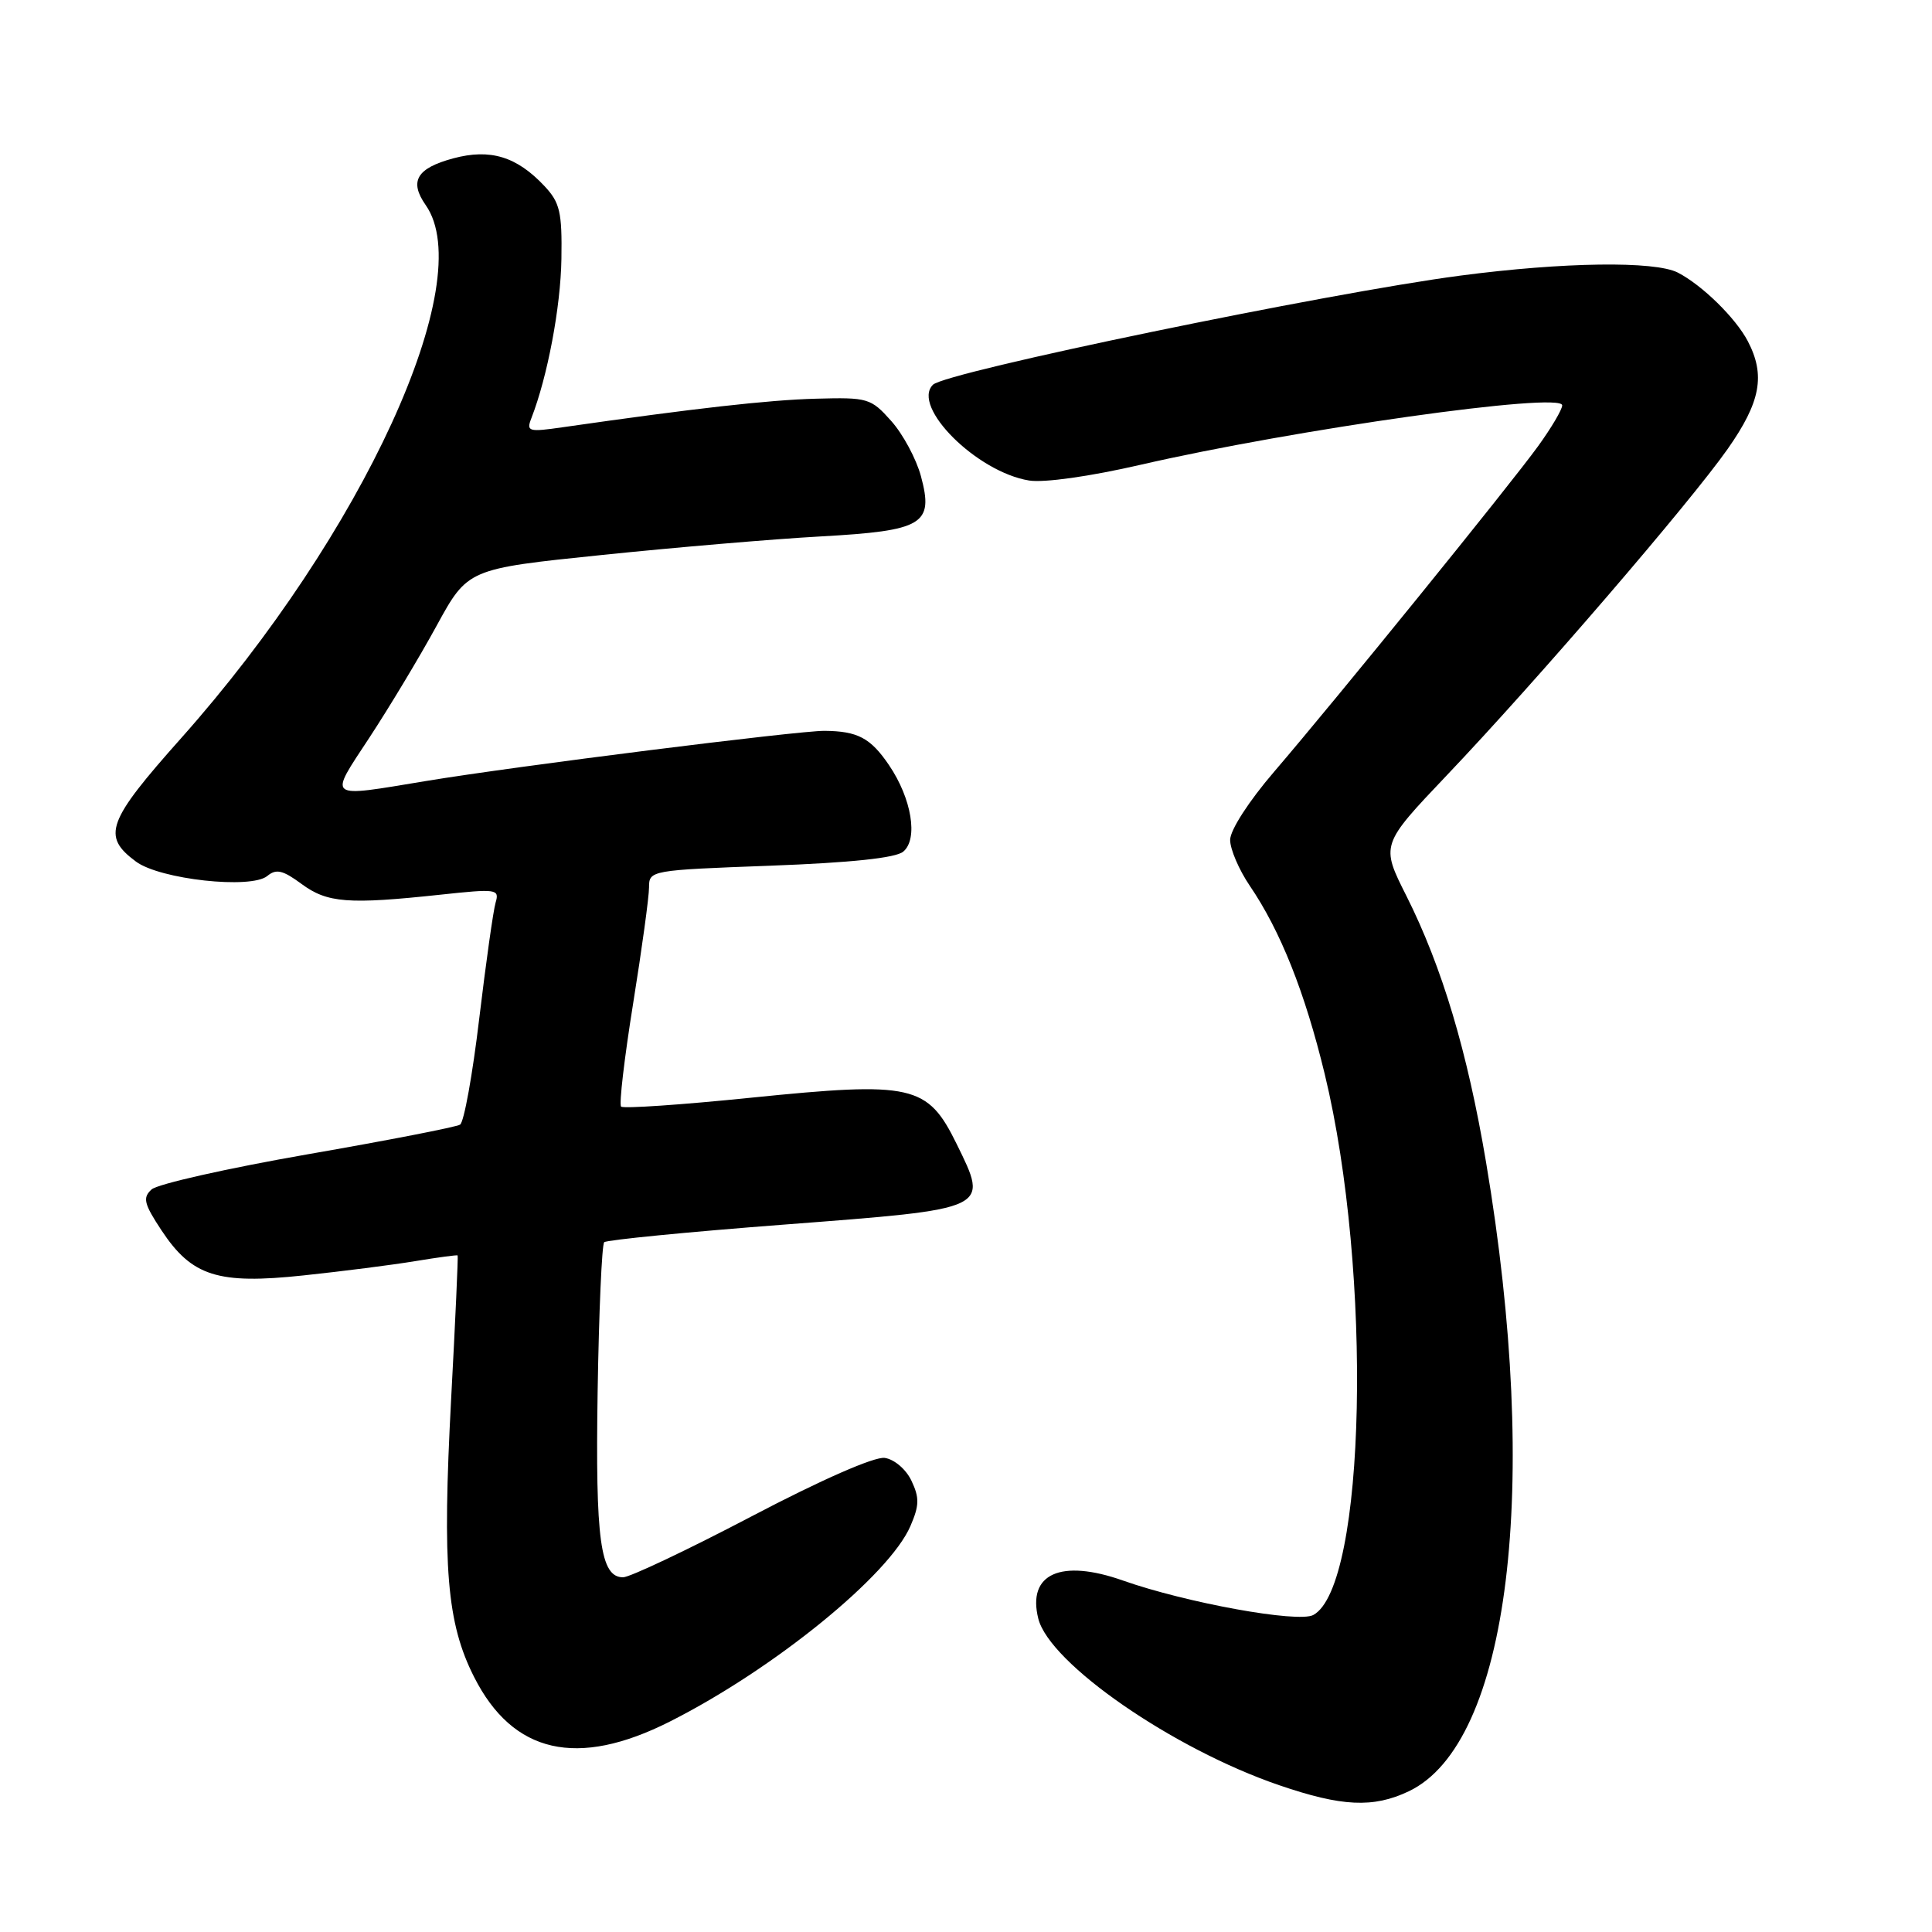 <?xml version="1.0" encoding="UTF-8" standalone="no"?>
<!DOCTYPE svg PUBLIC "-//W3C//DTD SVG 1.1//EN" "http://www.w3.org/Graphics/SVG/1.1/DTD/svg11.dtd" >
<svg xmlns="http://www.w3.org/2000/svg" xmlns:xlink="http://www.w3.org/1999/xlink" version="1.1" viewBox="0 0 256 256">
 <g >
 <path fill="currentColor"
d=" M 186.66 237.36 C 200.00 231.03 204.17 197.10 196.91 154.00 C 194.44 139.34 191.09 128.14 186.36 118.72 C 182.95 111.95 182.95 111.95 191.72 102.72 C 203.64 90.19 223.96 66.57 228.94 59.47 C 233.30 53.25 233.95 49.72 231.59 45.20 C 229.98 42.13 225.54 37.78 222.32 36.12 C 219.27 34.56 207.21 34.72 193.50 36.52 C 175.84 38.84 125.33 49.29 123.62 50.98 C 120.72 53.87 129.43 62.55 136.36 63.67 C 138.34 63.99 144.43 63.13 151.11 61.59 C 171.58 56.88 207.00 51.88 207.00 53.71 C 207.00 54.26 205.57 56.68 203.82 59.10 C 200.06 64.30 177.12 92.59 168.81 102.28 C 165.47 106.17 163.00 110.00 163.00 111.29 C 163.00 112.53 164.17 115.25 165.59 117.35 C 169.68 123.36 172.90 131.46 175.53 142.31 C 181.89 168.57 181.00 210.25 174.01 214.00 C 171.99 215.07 157.20 212.39 148.80 209.43 C 140.56 206.52 136.09 208.53 137.58 214.48 C 139.08 220.43 155.41 231.73 169.50 236.55 C 177.79 239.39 181.96 239.59 186.66 237.36 Z  M 88.75 228.12 C 102.51 221.18 117.83 208.73 120.64 202.20 C 121.82 199.47 121.84 198.45 120.77 196.20 C 120.05 194.68 118.49 193.36 117.23 193.18 C 115.87 192.99 108.84 196.07 99.58 200.93 C 91.11 205.37 83.45 209.00 82.56 209.00 C 79.55 209.00 78.88 204.07 79.19 184.37 C 79.36 173.80 79.75 164.91 80.06 164.60 C 80.37 164.30 91.12 163.24 103.96 162.26 C 131.34 160.16 131.03 160.30 126.76 151.58 C 122.90 143.72 120.93 143.28 99.53 145.45 C 90.34 146.39 82.58 146.92 82.30 146.63 C 82.01 146.35 82.73 140.21 83.89 132.99 C 85.05 125.77 86.00 118.84 86.00 117.59 C 86.00 115.33 86.18 115.30 102.08 114.71 C 112.74 114.31 118.67 113.69 119.68 112.85 C 121.69 111.18 120.81 105.82 117.79 101.37 C 115.35 97.78 113.65 96.88 109.25 96.84 C 105.74 96.82 68.34 101.52 56.50 103.48 C 43.11 105.69 43.52 106.00 48.94 97.75 C 51.56 93.76 55.57 87.10 57.84 82.94 C 61.98 75.37 61.98 75.37 79.74 73.54 C 89.51 72.53 102.56 71.42 108.74 71.08 C 122.35 70.32 123.75 69.49 122.03 63.10 C 121.41 60.80 119.64 57.51 118.09 55.78 C 115.40 52.76 115.00 52.64 108.10 52.83 C 101.80 53.00 91.99 54.11 74.58 56.61 C 70.01 57.27 69.72 57.18 70.41 55.41 C 72.55 49.91 74.29 40.69 74.39 34.33 C 74.49 28.10 74.19 26.84 72.15 24.66 C 68.46 20.73 64.96 19.67 60.07 20.98 C 55.21 22.29 54.19 24.01 56.41 27.18 C 63.46 37.24 48.11 70.71 24.02 97.79 C 14.17 108.85 13.46 110.79 18.01 114.16 C 21.19 116.53 33.27 117.85 35.42 116.07 C 36.60 115.09 37.48 115.30 39.96 117.13 C 43.37 119.65 46.16 119.86 58.36 118.55 C 65.82 117.75 66.20 117.80 65.67 119.60 C 65.36 120.65 64.39 127.56 63.50 134.97 C 62.62 142.38 61.48 148.71 60.96 149.02 C 60.45 149.34 51.36 151.11 40.77 152.95 C 30.17 154.80 20.86 156.89 20.08 157.61 C 18.88 158.71 19.07 159.50 21.40 163.03 C 25.43 169.12 28.87 170.21 40.21 169.00 C 45.32 168.46 51.98 167.61 55.00 167.11 C 58.02 166.61 60.56 166.27 60.64 166.35 C 60.72 166.43 60.34 174.97 59.78 185.32 C 58.59 207.71 59.20 215.07 62.83 222.23 C 67.97 232.37 76.50 234.31 88.75 228.12 Z "/>
</g>
</svg>
